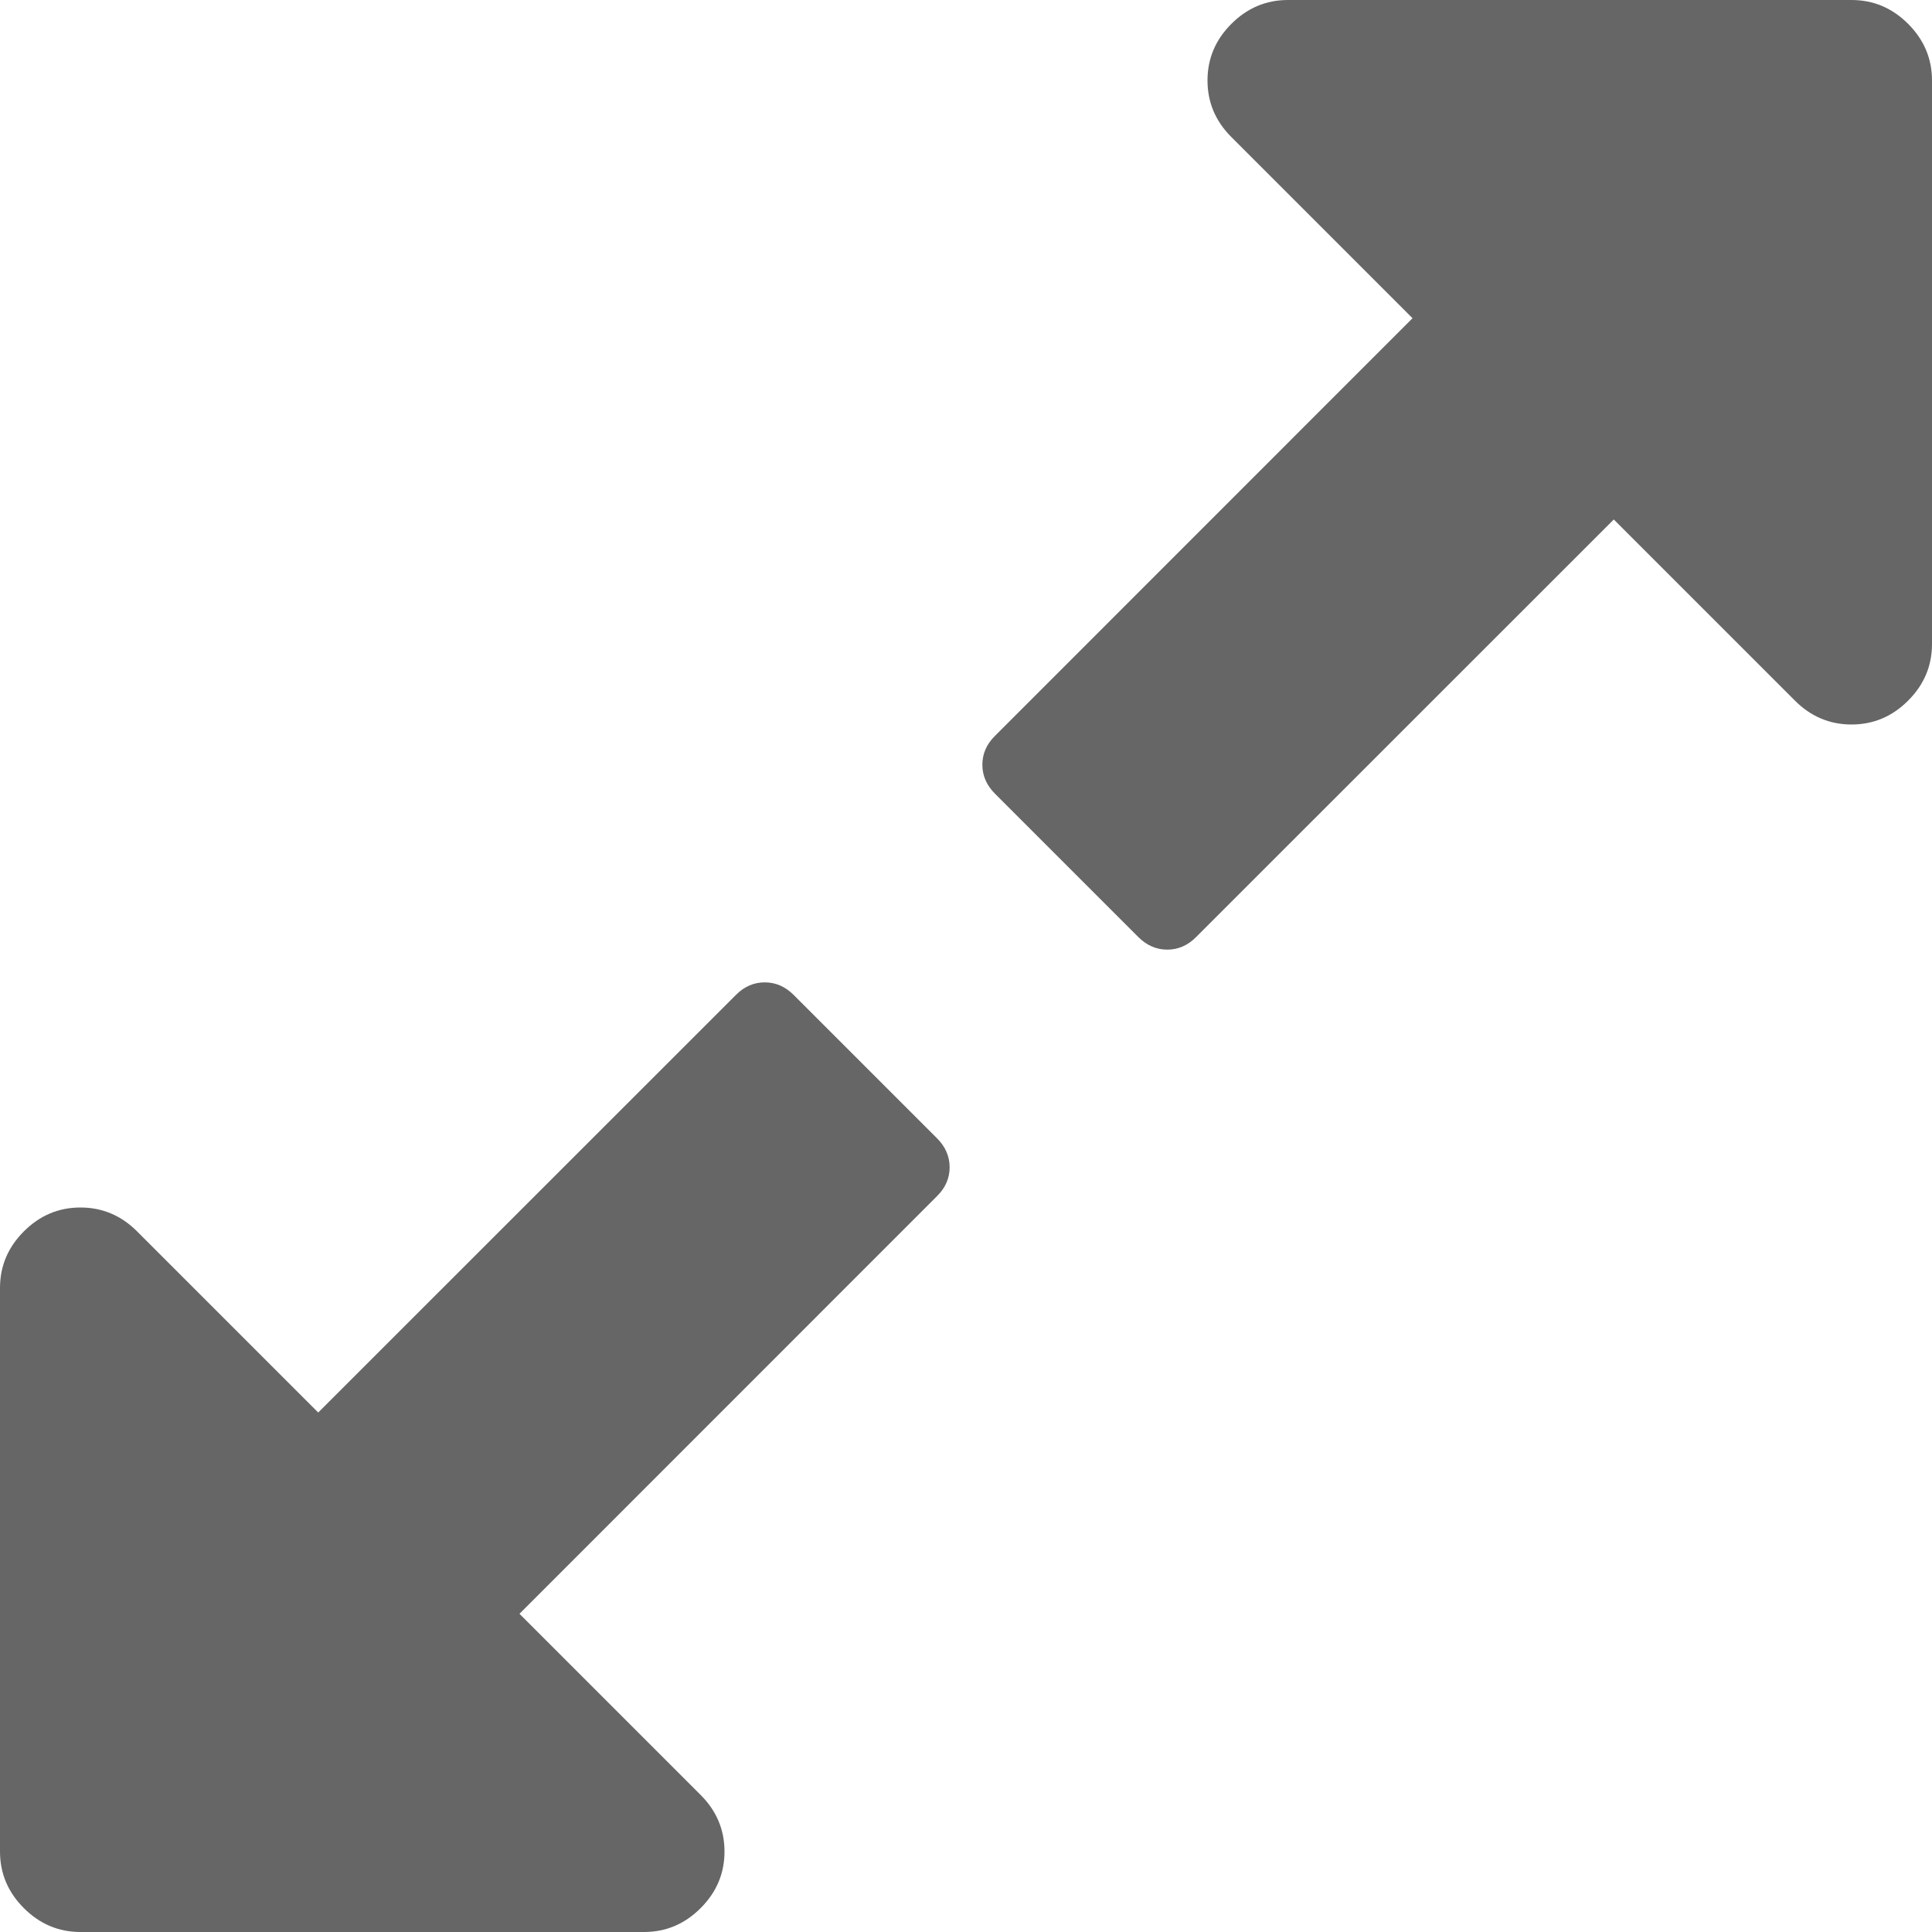 ﻿<?xml version="1.0" encoding="utf-8"?>
<svg version="1.1" xmlns:xlink="http://www.w3.org/1999/xlink" width="17px" height="17px" xmlns="http://www.w3.org/2000/svg">
  <g transform="matrix(1 0 0 1 -972 -646 )">
    <path d="M 8.245 10.016  C 8.319 10.09  8.356 10.175  8.356 10.271  C 8.356 10.367  8.319 10.452  8.245 10.525  L 4.571 14.2  L 6.165 15.794  C 6.305 15.934  6.375 16.1  6.375 16.292  C 6.375 16.484  6.305 16.65  6.165 16.79  C 6.025 16.93  5.859 17  5.667 17  L 0.708 17  C 0.516 17  0.35 16.93  0.21 16.79  C 0.07 16.65  0 16.484  0 16.292  L 0 11.333  C 0 11.141  0.07 10.975  0.21 10.835  C 0.35 10.695  0.516 10.625  0.708 10.625  C 0.9 10.625  1.066 10.695  1.206 10.835  L 2.8 12.429  L 6.475 8.755  C 6.548 8.681  6.633 8.644  6.729 8.644  C 6.825 8.644  6.91 8.681  6.984 8.755  L 8.245 10.016  Z M 16.79 0.21  C 16.93 0.35  17 0.516  17 0.708  L 17 5.667  C 17 5.859  16.93 6.025  16.79 6.165  C 16.65 6.305  16.484 6.375  16.292 6.375  C 16.1 6.375  15.934 6.305  15.794 6.165  L 14.2 4.571  L 10.525 8.245  C 10.452 8.319  10.367 8.356  10.271 8.356  C 10.175 8.356  10.09 8.319  10.016 8.245  L 8.755 6.984  C 8.681 6.91  8.644 6.825  8.644 6.729  C 8.644 6.633  8.681 6.548  8.755 6.475  L 12.429 2.8  L 10.835 1.206  C 10.695 1.066  10.625 0.9  10.625 0.708  C 10.625 0.516  10.695 0.35  10.835 0.21  C 10.975 0.07  11.141 0  11.333 0  L 16.292 0  C 16.484 0  16.65 0.07  16.79 0.21  Z " fill-rule="nonzero" fill="#666666" stroke="none" transform="matrix(1 0 0 1 972 646 )" />
  </g>
</svg>